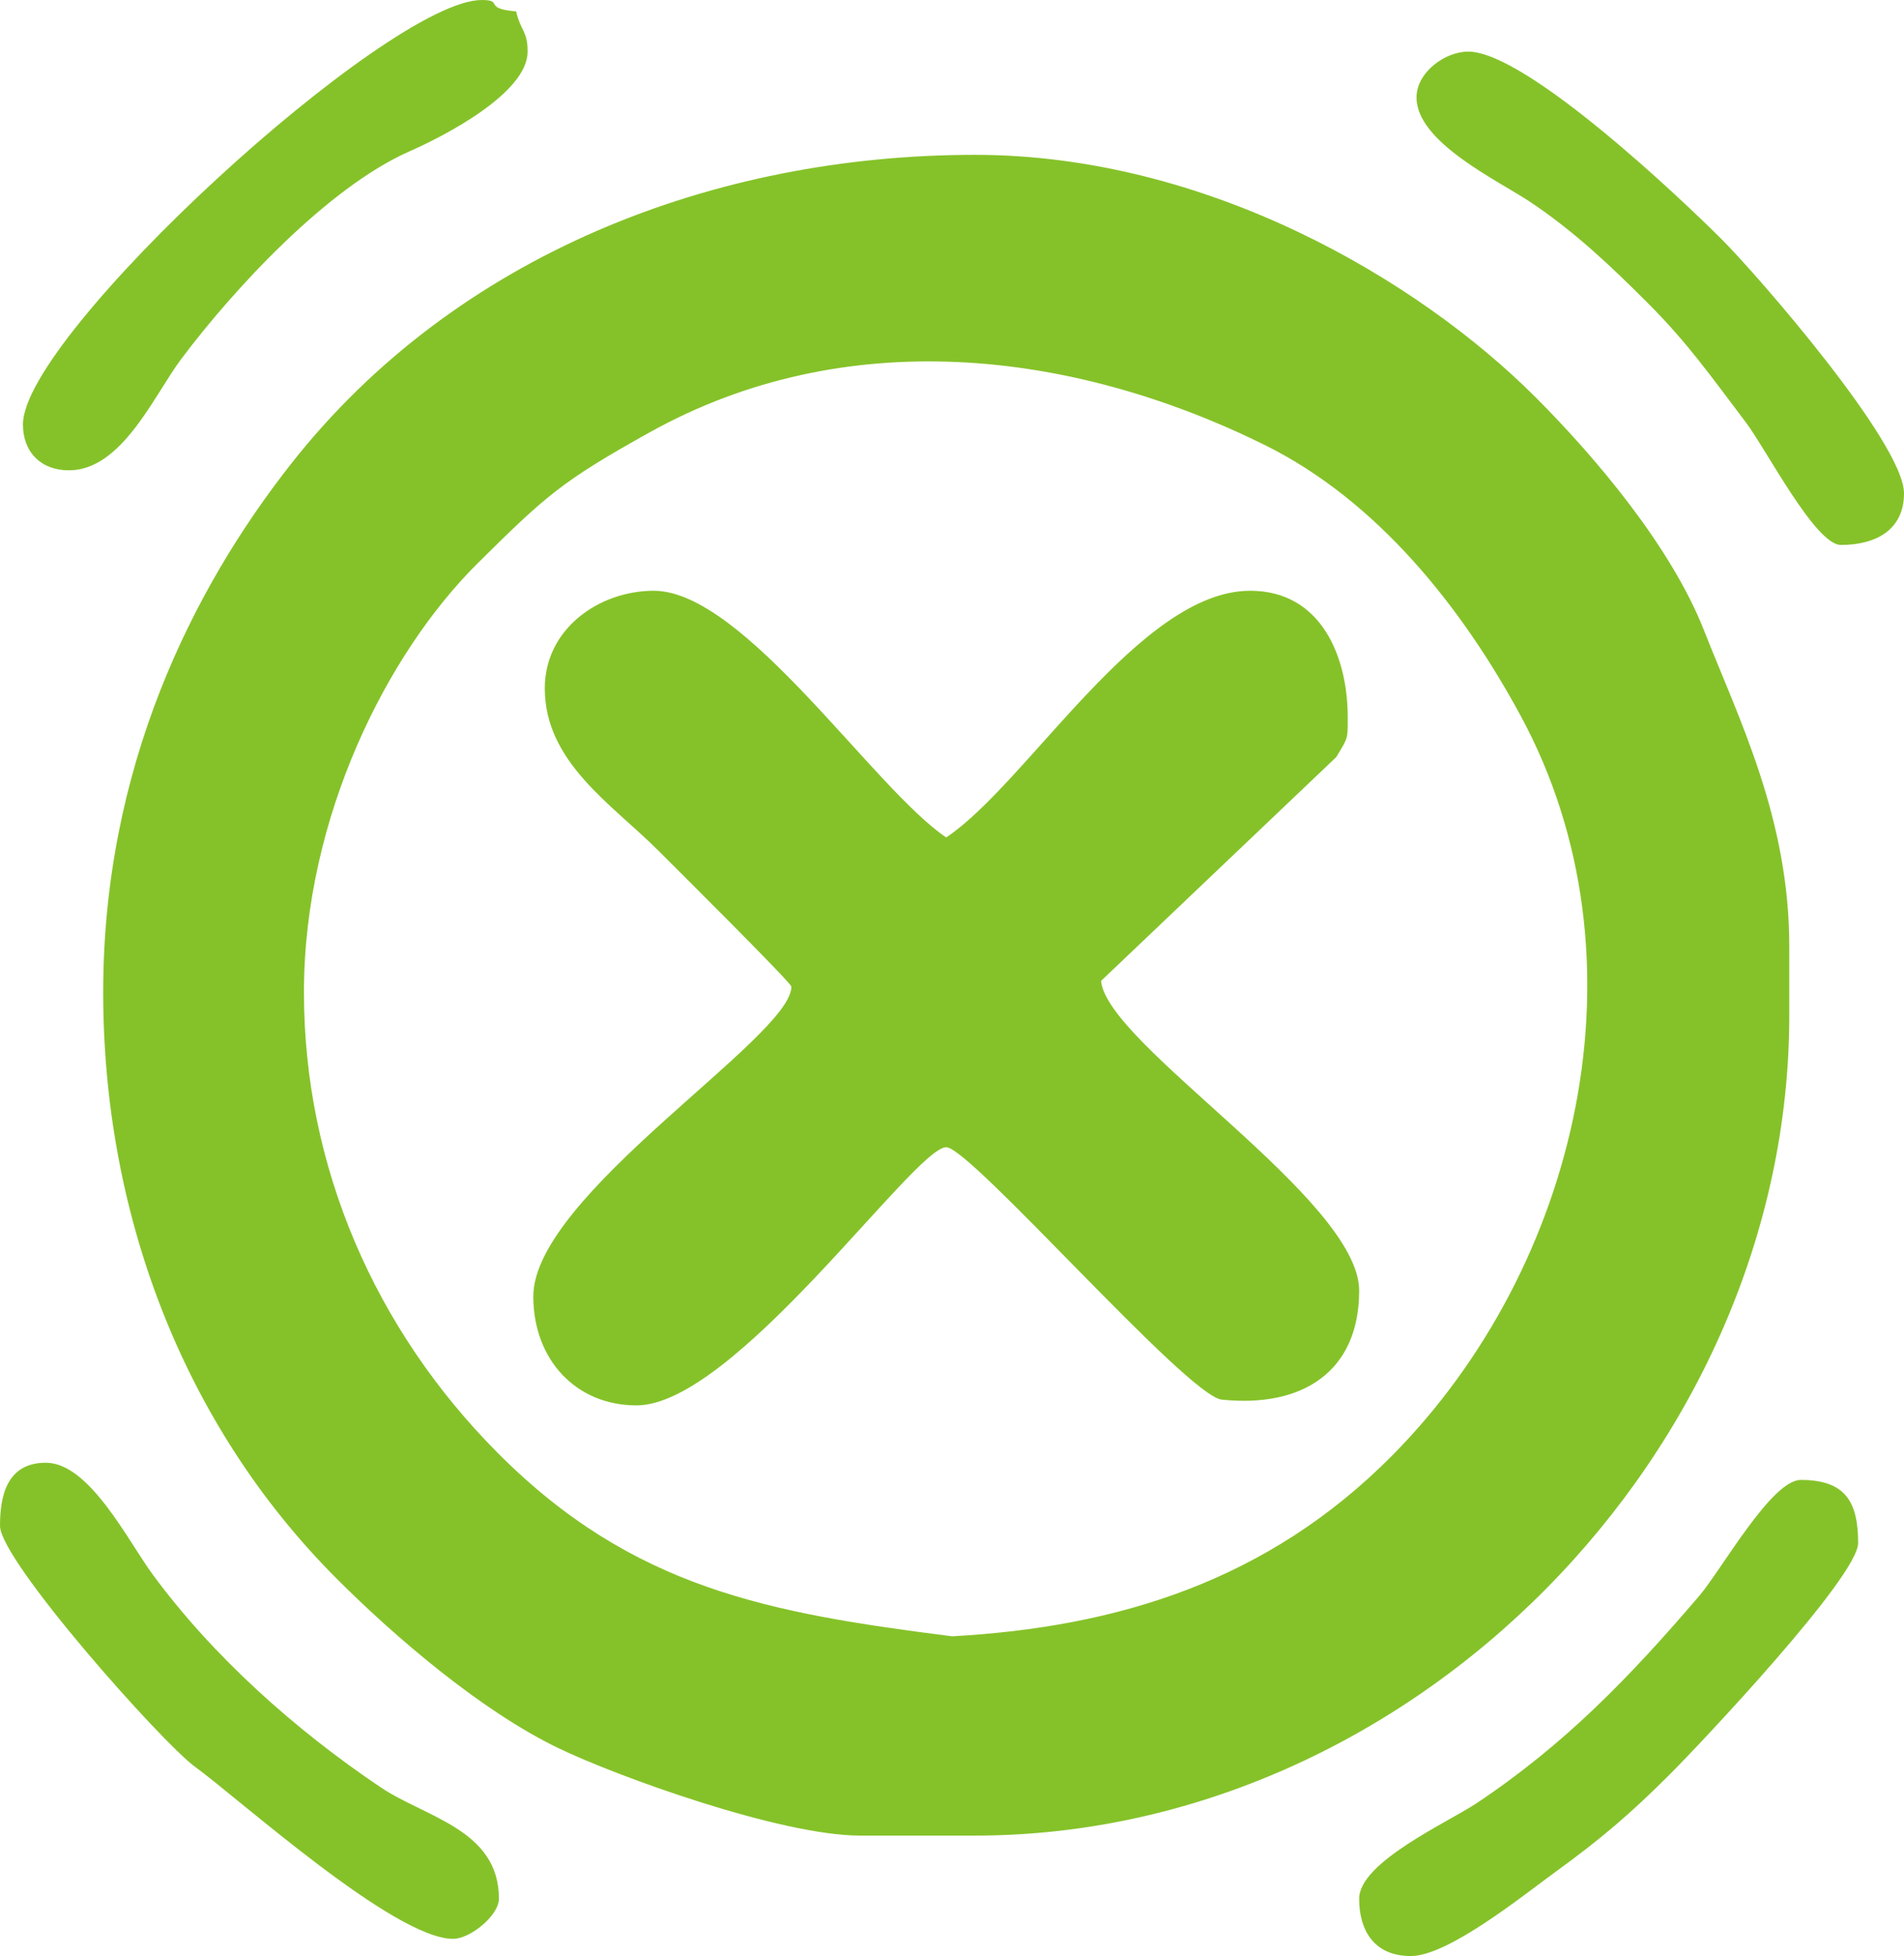 <?xml version="1.0" encoding="UTF-8" standalone="no"?>
<!-- Created with Inkscape (http://www.inkscape.org/) -->
<svg
   xmlns:dc="http://purl.org/dc/elements/1.1/"
   xmlns:cc="http://creativecommons.org/ns#"
   xmlns:rdf="http://www.w3.org/1999/02/22-rdf-syntax-ns#"
   xmlns:svg="http://www.w3.org/2000/svg"
   xmlns="http://www.w3.org/2000/svg"
   xmlns:sodipodi="http://sodipodi.sourceforge.net/DTD/sodipodi-0.dtd"
   xmlns:inkscape="http://www.inkscape.org/namespaces/inkscape"
   version="1.0"
   width="48.729"
   height="50.036"
   id="svg2381"
   sodipodi:version="0.32"
   inkscape:version="0.46"
   sodipodi:docname="butiaoff.svg"
   inkscape:output_extension="org.inkscape.output.svg.inkscape">
  <sodipodi:namedview
     inkscape:window-height="727"
     inkscape:window-width="960"
     inkscape:pageshadow="2"
     inkscape:pageopacity="0.0"
     guidetolerance="10.0"
     gridtolerance="10.0"
     objecttolerance="10.0"
     borderopacity="1.0"
     bordercolor="#666666"
     pagecolor="#ffffff"
     id="base"
     showgrid="false"
     inkscape:zoom="0.98728424"
     inkscape:cx="242.08354"
     inkscape:cy="145.44949"
     inkscape:window-x="154"
     inkscape:window-y="81"
     inkscape:current-layer="layer1" />
  <defs
     id="defs2383">
    <inkscape:perspective
       sodipodi:type="inkscape:persp3d"
       inkscape:vp_x="0 : 250.18124 : 1"
       inkscape:vp_y="0 : 1000 : 0"
       inkscape:vp_z="487.29123 : 250.18124 : 1"
       inkscape:persp3d-origin="243.64561 : 166.7875 : 1"
       id="perspective3472" />
  </defs>
  <g
     transform="translate(-318.493,-386.487)"
     id="layer1">
    <path
       d="M 354.746,388.981 C 354.746,390.129 356.837,391.107 357.653,391.651 C 358.778,392.401 359.709,393.283 360.653,394.227 C 361.686,395.258 362.281,396.113 363.171,397.286 C 363.692,397.973 364.952,400.427 365.607,400.427 C 366.496,400.427 367.222,400.046 367.222,399.106 C 367.222,397.831 363.475,393.526 362.561,392.613 C 361.557,391.608 357.556,387.807 356.067,387.807 C 355.476,387.807 354.746,388.337 354.746,388.981 L 354.746,388.981 L 354.746,388.981 z M 319.08,397.344 C 319.08,398.054 319.544,398.518 320.254,398.518 C 321.615,398.518 322.431,396.604 323.13,395.672 C 324.485,393.866 326.887,391.278 328.972,390.359 C 329.831,389.982 331.996,388.877 331.996,387.807 C 331.996,387.274 331.822,387.292 331.702,386.779 C 330.838,386.708 331.396,386.487 330.822,386.487 C 328.428,386.487 319.08,395.047 319.08,397.344 L 319.08,397.344 L 319.08,397.344 z M 332.436,404.094 C 332.436,405.983 334.152,407.057 335.335,408.239 C 335.692,408.597 338.747,411.627 338.747,411.726 C 338.747,413.024 332.142,417.057 332.142,419.649 C 332.142,421.264 333.23,422.437 334.784,422.437 C 337.3,422.437 341.896,415.833 342.71,415.833 C 343.328,415.833 348.851,422.169 349.755,422.289 C 351.816,422.506 353.278,421.581 353.278,419.501 C 353.278,417.167 346.809,413.204 346.673,411.578 L 352.691,405.854 C 353.003,405.338 352.985,405.398 352.985,404.828 C 352.985,403.294 352.311,401.599 350.489,401.599 C 347.666,401.599 344.788,406.519 342.71,407.909 C 340.859,406.671 337.535,401.599 335.225,401.599 C 333.825,401.599 332.436,402.574 332.436,404.094 L 332.436,404.094 L 332.436,404.094 z M 358.311,434.364 C 359.485,433.512 360.231,432.873 361.24,431.864 C 362.003,431.102 366.048,426.819 366.048,425.958 C 366.048,424.899 365.718,424.344 364.58,424.344 C 363.829,424.344 362.548,426.649 361.976,427.317 C 360.212,429.377 358.548,431.107 356.272,432.621 C 355.546,433.103 353.278,434.123 353.278,435.056 C 353.278,435.862 353.656,436.523 354.599,436.523 C 355.56,436.523 357.485,434.964 358.311,434.364 L 358.311,434.364 L 358.311,434.364 z M 326.272,411.872 C 326.272,407.382 328.416,403.177 330.711,400.903 C 332.46,399.171 332.862,398.802 335.128,397.542 C 340.099,394.781 345.873,395.411 350.85,397.864 C 353.743,399.292 355.914,402.027 357.414,404.802 C 360.77,411.008 358.899,418.902 354.122,423.721 C 350.935,426.937 347.082,428.111 342.86,428.344 C 338.184,427.749 334.691,427.131 331.225,423.647 C 328.086,420.492 326.272,416.327 326.272,411.872 L 326.272,411.872 L 326.272,411.872 z M 327.116,426.876 C 328.601,428.361 330.8,430.246 332.772,431.199 C 334.279,431.928 338.472,433.442 340.509,433.442 L 343.444,433.442 C 354.625,433.442 364.286,423.611 364.286,412.458 L 364.286,410.698 C 364.286,407.421 363,404.892 362.102,402.609 C 361.259,400.466 359.321,398.177 357.792,396.648 C 354.783,393.639 349.376,390.448 343.444,390.448 C 336.789,390.448 330.168,392.987 325.95,398.343 C 323.396,401.586 321.134,406.148 321.134,411.872 C 321.134,417.458 323.128,422.889 327.116,426.876 L 327.116,426.876 L 327.116,426.876 z M 331.262,435.056 C 331.262,433.288 329.38,432.977 328.238,432.209 C 326.067,430.751 323.948,428.869 322.394,426.753 C 321.765,425.896 320.779,423.904 319.667,423.904 C 318.666,423.904 318.493,424.758 318.493,425.518 C 318.493,426.408 322.646,431.074 323.483,431.681 C 324.609,432.498 328.583,436.083 330.088,436.083 C 330.53,436.083 331.262,435.484 331.262,435.056 L 331.262,435.056 L 331.262,435.056 z"
       id="path32"
       style="fill:#85c229;stroke:none" />
  </g>
</svg>
